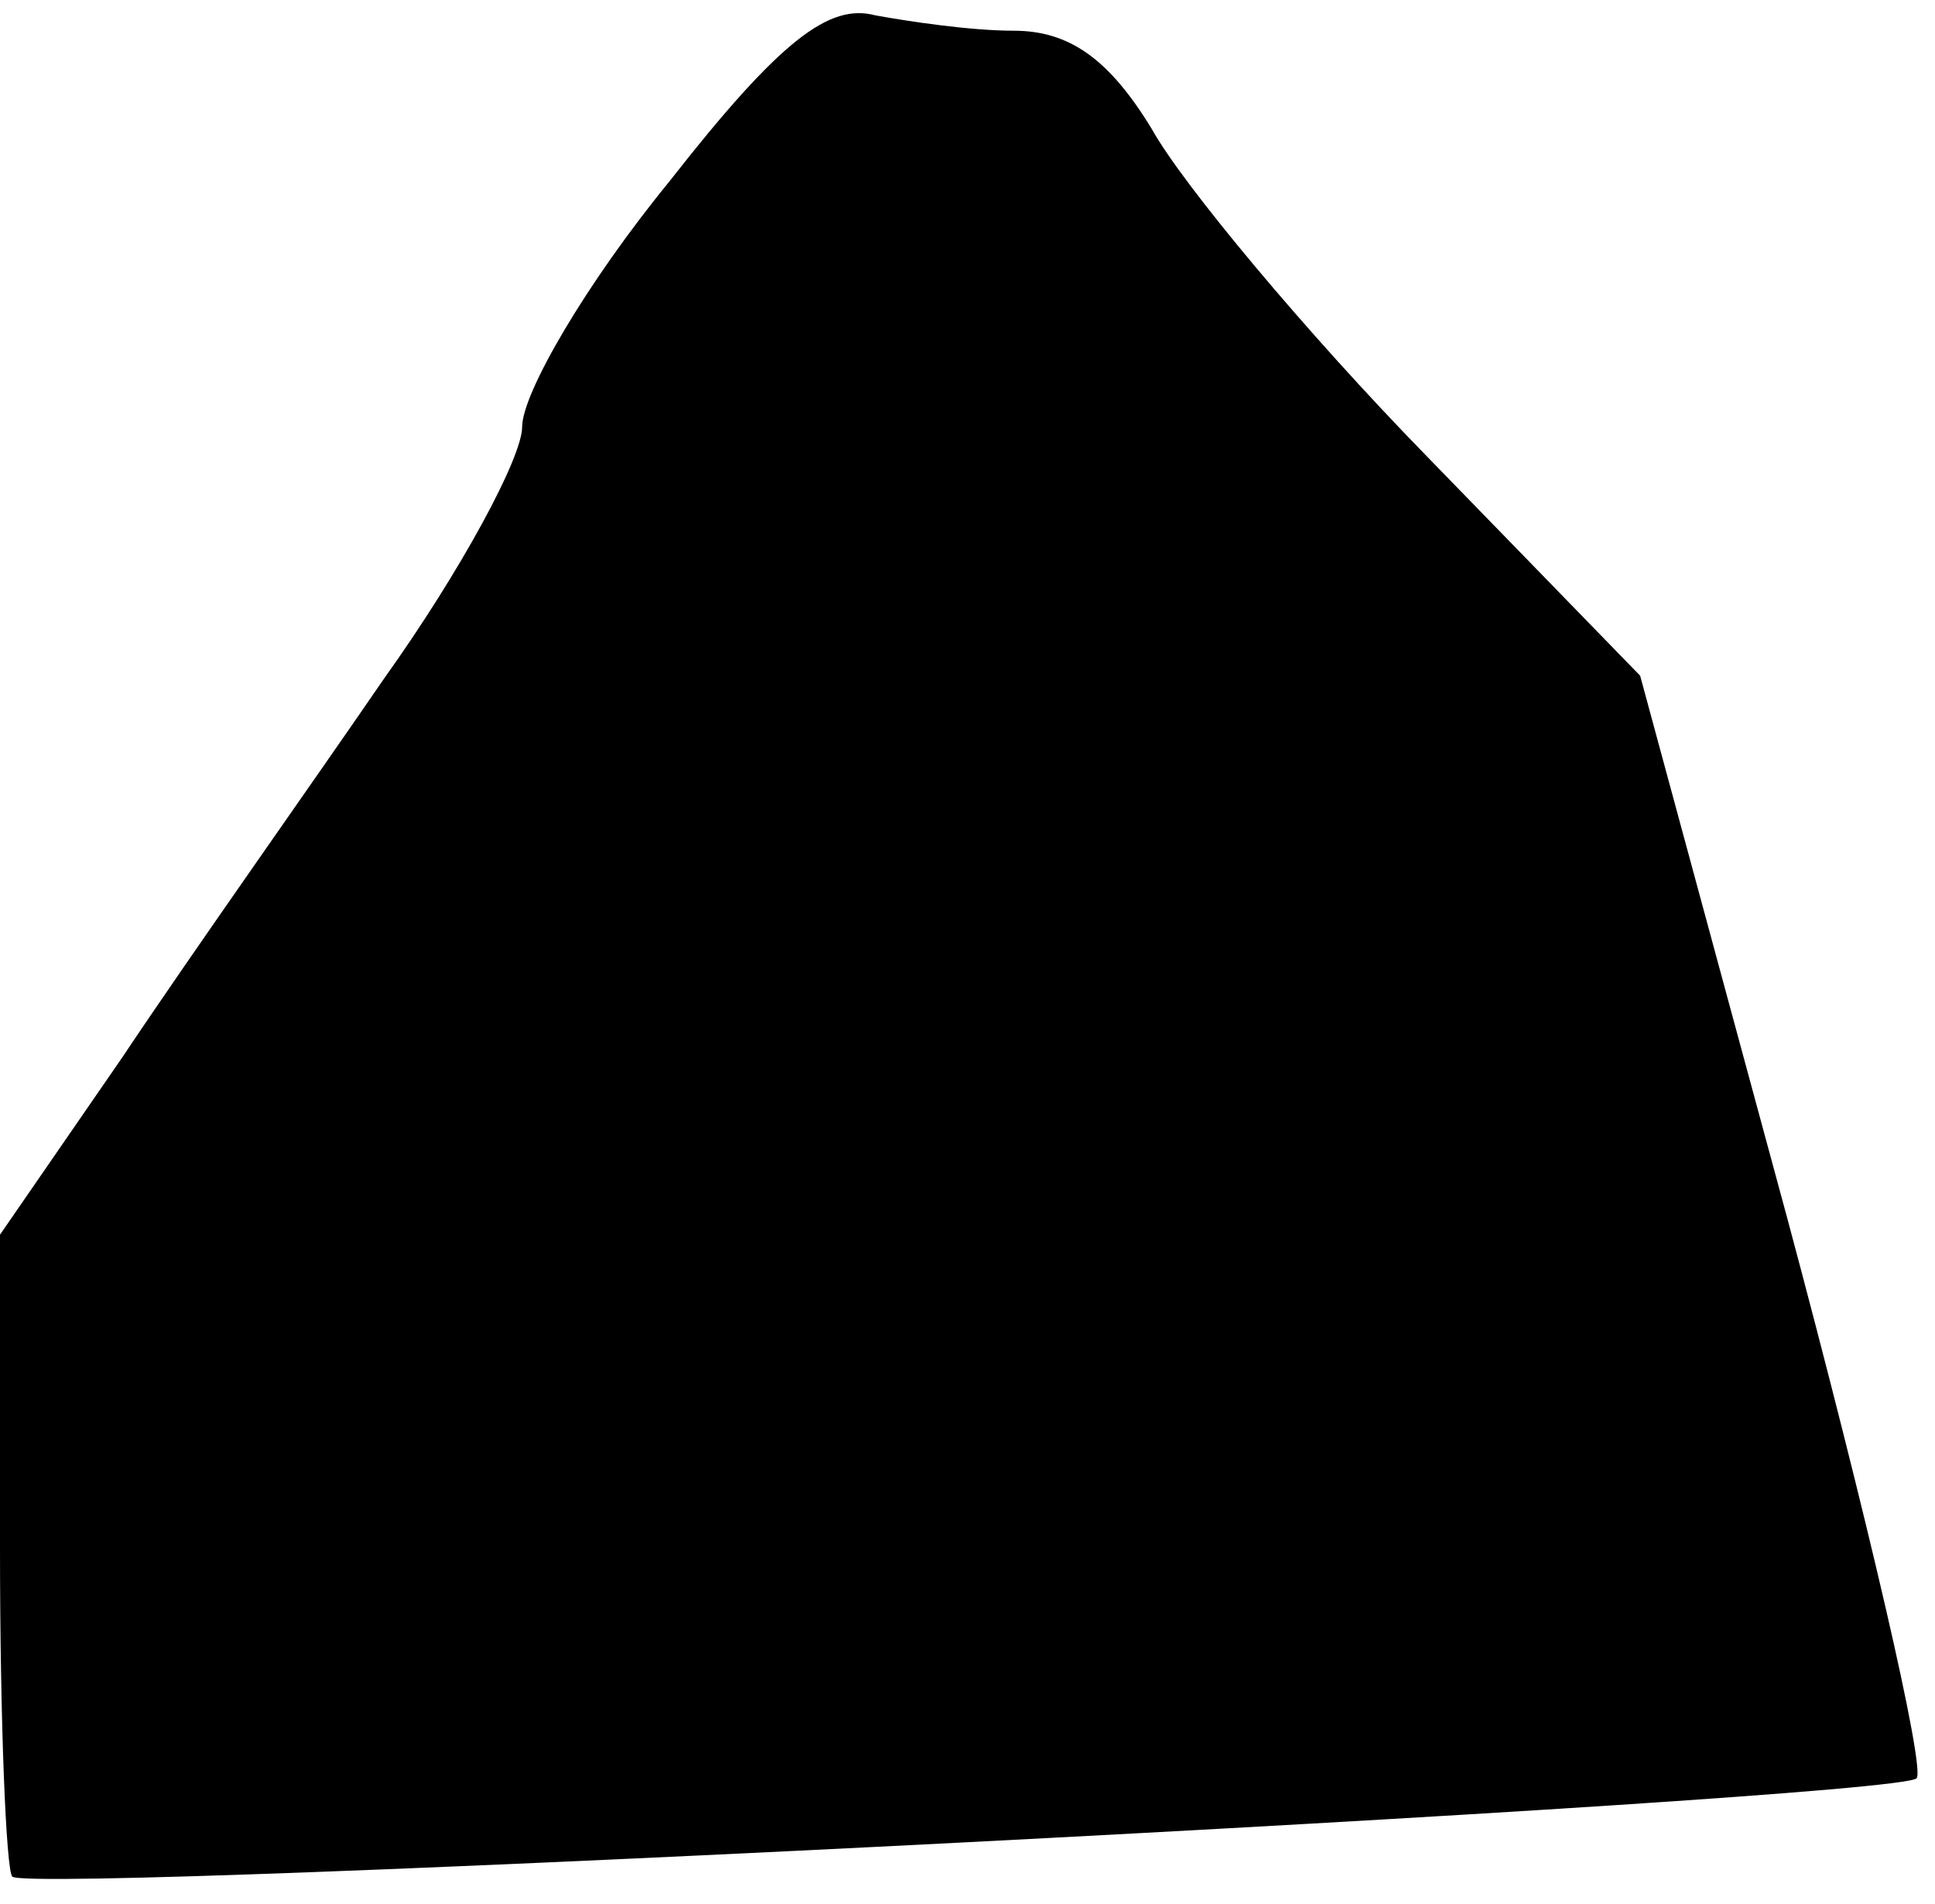 <?xml version="1.0" standalone="no"?>
<!DOCTYPE svg PUBLIC "-//W3C//DTD SVG 20010904//EN"
 "http://www.w3.org/TR/2001/REC-SVG-20010904/DTD/svg10.dtd">
<svg version="1.0" xmlns="http://www.w3.org/2000/svg"
 width="63pt" height="62pt" viewBox="0 0 63 62"
 preserveAspectRatio="xMidYMid meet">
<g transform="translate(0,62) scale(0.1,-0.1)"
fill="#000000" stroke="none">
<path fill="#000000" stroke="none" d="M218 561 c-27 -33 -48 -69 -48 -80 0
-10 -20 -47 -45 -82 -24 -35 -63 -90 -85 -123 l-40 -58 0 -102 c0 -57 2 -105
4 -107 6 -6 613 25 620 32 3 3 -16 85 -42 182 l-48 177 -70 72 c-39 40 -79 88
-89 106 -14 23 -27 32 -45 32 -14 0 -34 3 -45 5 -15 4 -31 -8 -67 -54z"/>
</g>
</svg>
